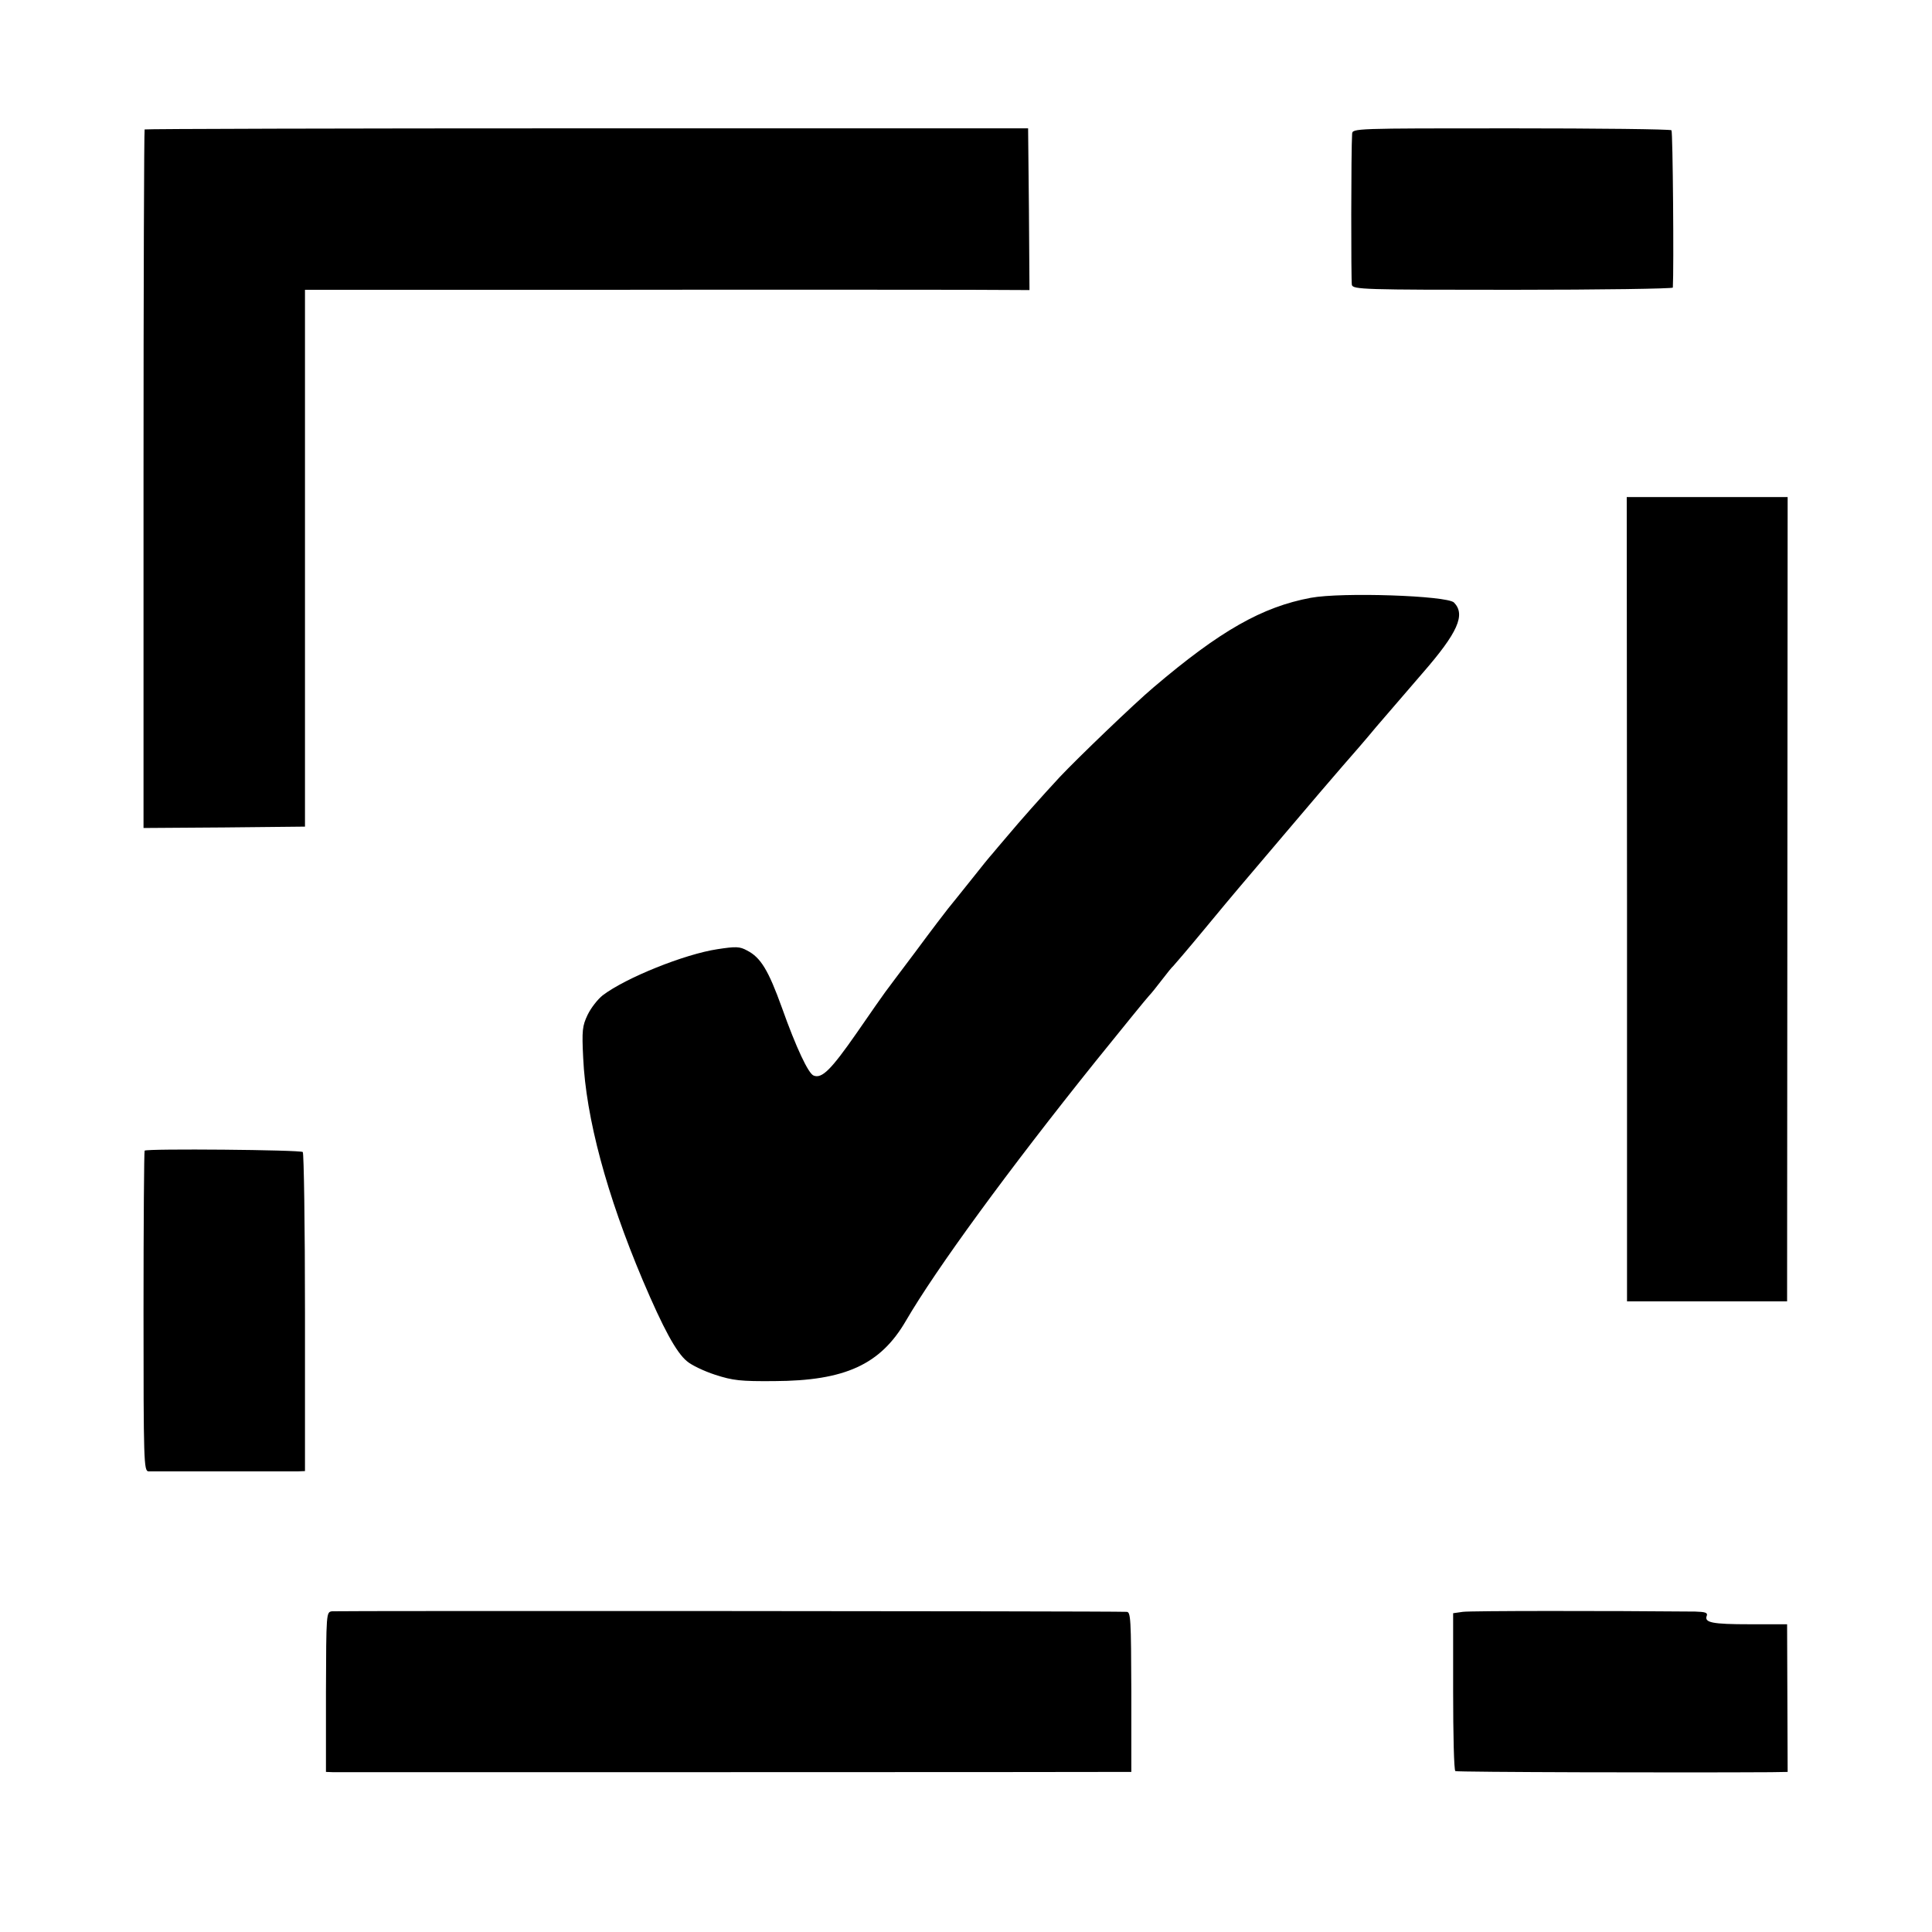<?xml version="1.0" standalone="no"?>
<!DOCTYPE svg PUBLIC "-//W3C//DTD SVG 20010904//EN"
 "http://www.w3.org/TR/2001/REC-SVG-20010904/DTD/svg10.dtd">
<svg version="1.0" xmlns="http://www.w3.org/2000/svg"
 width="700pt" height="700pt" viewBox="0 0 700 700"
 preserveAspectRatio="xMidYMid meet">
<g transform="translate(0,700) scale(0.1,-0.1)"
fill="#000000" stroke="none">
<path d="M524 6531 c-2 -2 -4 -573 -4 -1268 l0 -1263 292 2 293 3 0 973 0 972
1095 0 c602 1 1193 0 1313 0 l217 -1 -2 293 -3 293 -1598 0 c-879 0 -1601 -2
-1603 -4z"/>
<path d="M4899 6515 c-4 -58 -4 -533 -1 -547 4 -17 42 -18 583 -18 319 0 579
4 580 8 4 67 0 565 -5 570 -4 4 -266 7 -582 7 -567 0 -574 0 -575 -20z"/>
<path d="M5895 3742 l0 -1457 290 0 290 0 1 1457 1 1457 -291 0 -292 0 1
-1457z"/>
<path d="M4749 4834 c-176 -33 -328 -119 -569 -324 -69 -58 -277 -258 -340
-325 -65 -70 -144 -159 -190 -214 -25 -29 -50 -59 -55 -65 -6 -6 -41 -49 -78
-96 -38 -47 -74 -93 -82 -102 -8 -10 -61 -79 -117 -155 -57 -76 -107 -142
-111 -148 -4 -5 -51 -72 -104 -149 -92 -132 -125 -165 -155 -153 -19 7 -63
100 -115 246 -49 136 -77 182 -126 207 -27 15 -41 15 -107 5 -120 -18 -333
-104 -416 -167 -18 -14 -43 -46 -55 -71 -19 -40 -21 -56 -16 -156 10 -217 85
-496 216 -806 74 -174 121 -261 160 -293 16 -14 62 -36 102 -49 65 -21 92 -24
214 -23 257 1 385 60 477 218 110 189 371 546 687 940 100 124 187 231 194
238 7 7 28 33 47 58 19 25 37 47 41 50 3 3 53 61 110 130 57 69 113 136 125
150 12 14 90 106 174 205 84 99 176 207 205 240 29 33 84 96 121 141 38 44
114 132 168 195 128 147 157 212 114 256 -26 25 -406 38 -519 17z"/>
<path d="M524 2831 c-2 -2 -4 -265 -4 -583 0 -544 1 -578 18 -579 20 0 505 0
542 0 l25 1 0 574 c0 316 -4 578 -8 582 -8 8 -565 13 -573 5z"/>
<path d="M1203 1162 c-21 -3 -21 -4 -22 -293 l0 -289 27 -1 c31 0 2823 0 2864
1 l27 0 0 290 c-1 264 -2 290 -17 290 -82 3 -2862 4 -2879 2z"/>
<path d="M5300 1160 l-35 -5 0 -283 c0 -156 3 -286 8 -289 6 -4 818 -6 1143
-4 l61 1 -1 267 -1 268 -135 0 c-137 0 -166 6 -156 31 4 11 -6 14 -42 15 -319
3 -815 3 -842 -1z"/>
</g>
</svg>
